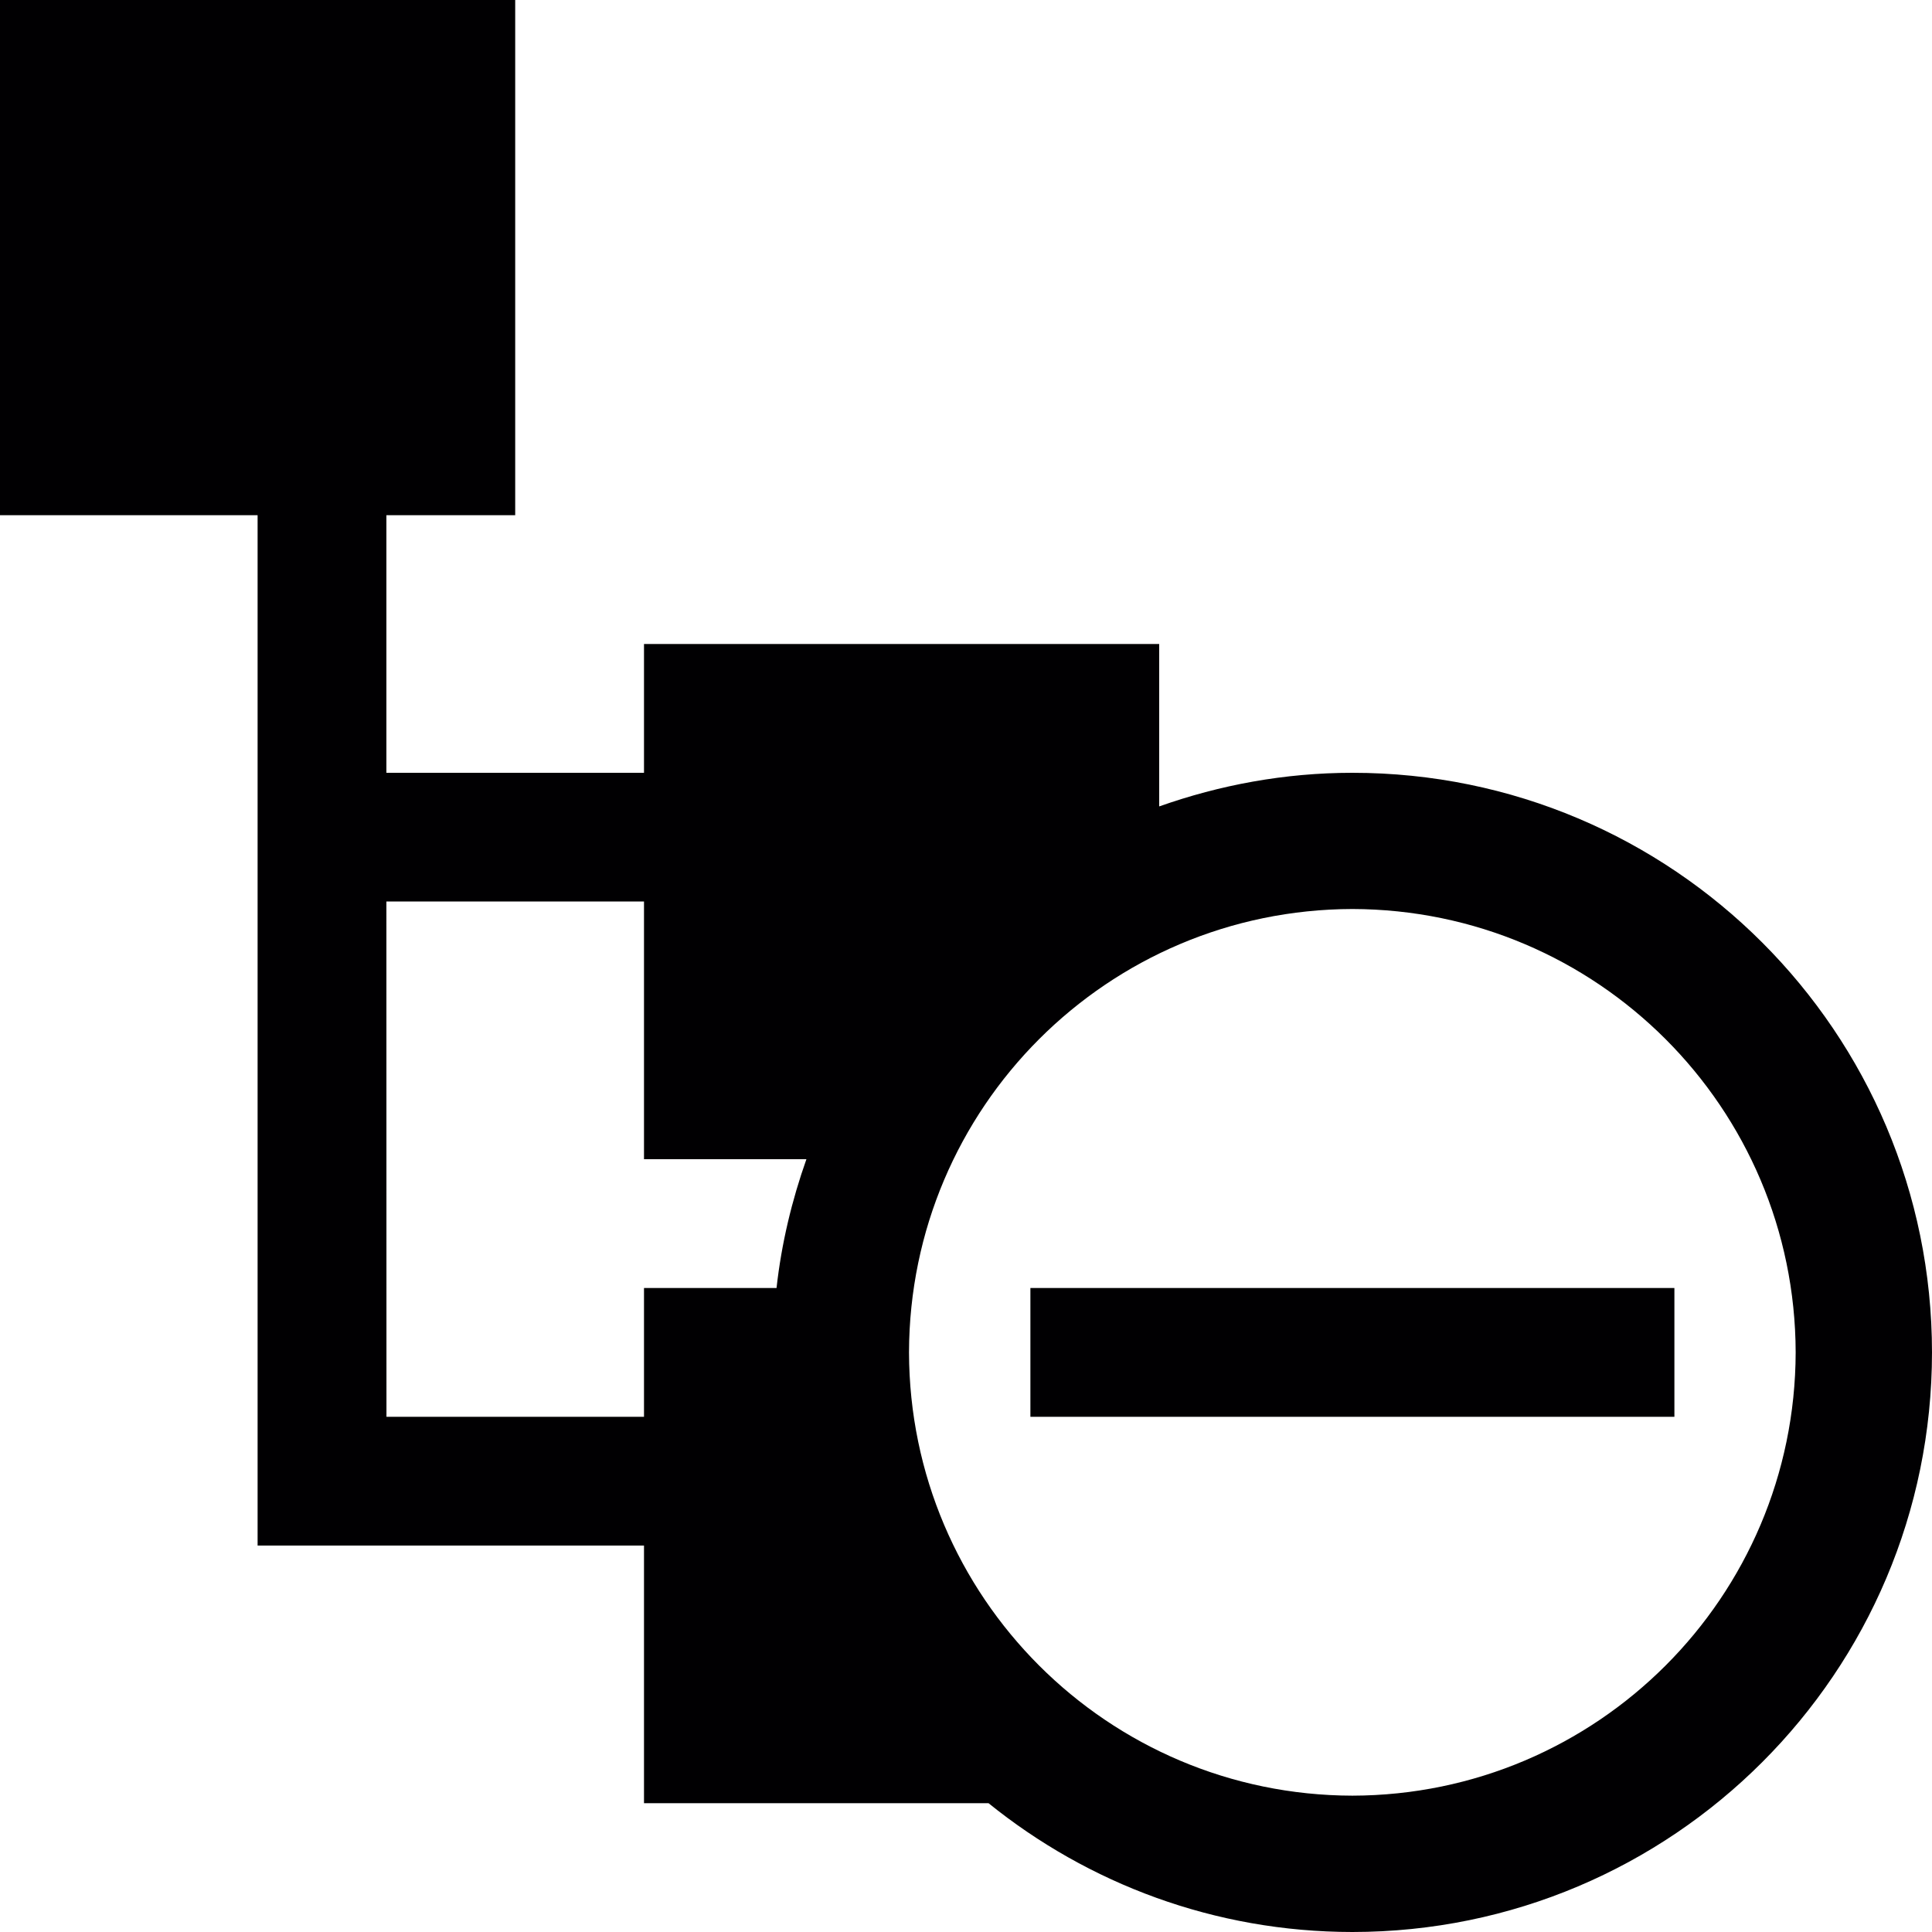 <?xml version="1.0" encoding="iso-8859-1"?>
<!-- Generator: Adobe Illustrator 18.1.1, SVG Export Plug-In . SVG Version: 6.00 Build 0)  -->
<svg version="1.1" id="Capa_1" xmlns="http://www.w3.org/2000/svg" xmlns:xlink="http://www.w3.org/1999/xlink" x="0px" y="0px"
	 viewBox="0 0 30 30" style="enable-background:new 0 0 30 30;" xml:space="preserve">
<g>
	<g>
		<path style="fill:#010002;" d="M21,12c-1.055,0-2.061,0.19-3,0.522V10h-8v2H6V8h2V0H0v8h4v15.999h6V28h5.35
			c1.545,1.248,3.51,1.999,5.65,2c4.971-0.002,8.998-4.029,9-9C29.998,16.027,25.971,12,21,12z M12.058,20H10v2H6.001L6,13.998h4V18
			h2.522C12.296,18.639,12.135,19.307,12.058,20z M21,27.883c-3.801-0.009-6.876-3.084-6.885-6.883
			c0.009-3.801,3.084-6.876,6.885-6.885c3.799,0.009,6.874,3.084,6.883,6.885C27.874,24.799,24.799,27.874,21,27.883z"/>
		<rect x="16" y="20" style="fill:#010002;" width="10" height="2"/>
	</g>
</g>
<g>
</g>
<g>
</g>
<g>
</g>
<g>
</g>
<g>
</g>
<g>
</g>
<g>
</g>
<g>
</g>
<g>
</g>
<g>
</g>
<g>
</g>
<g>
</g>
<g>
</g>
<g>
</g>
<g>
</g>
</svg>
